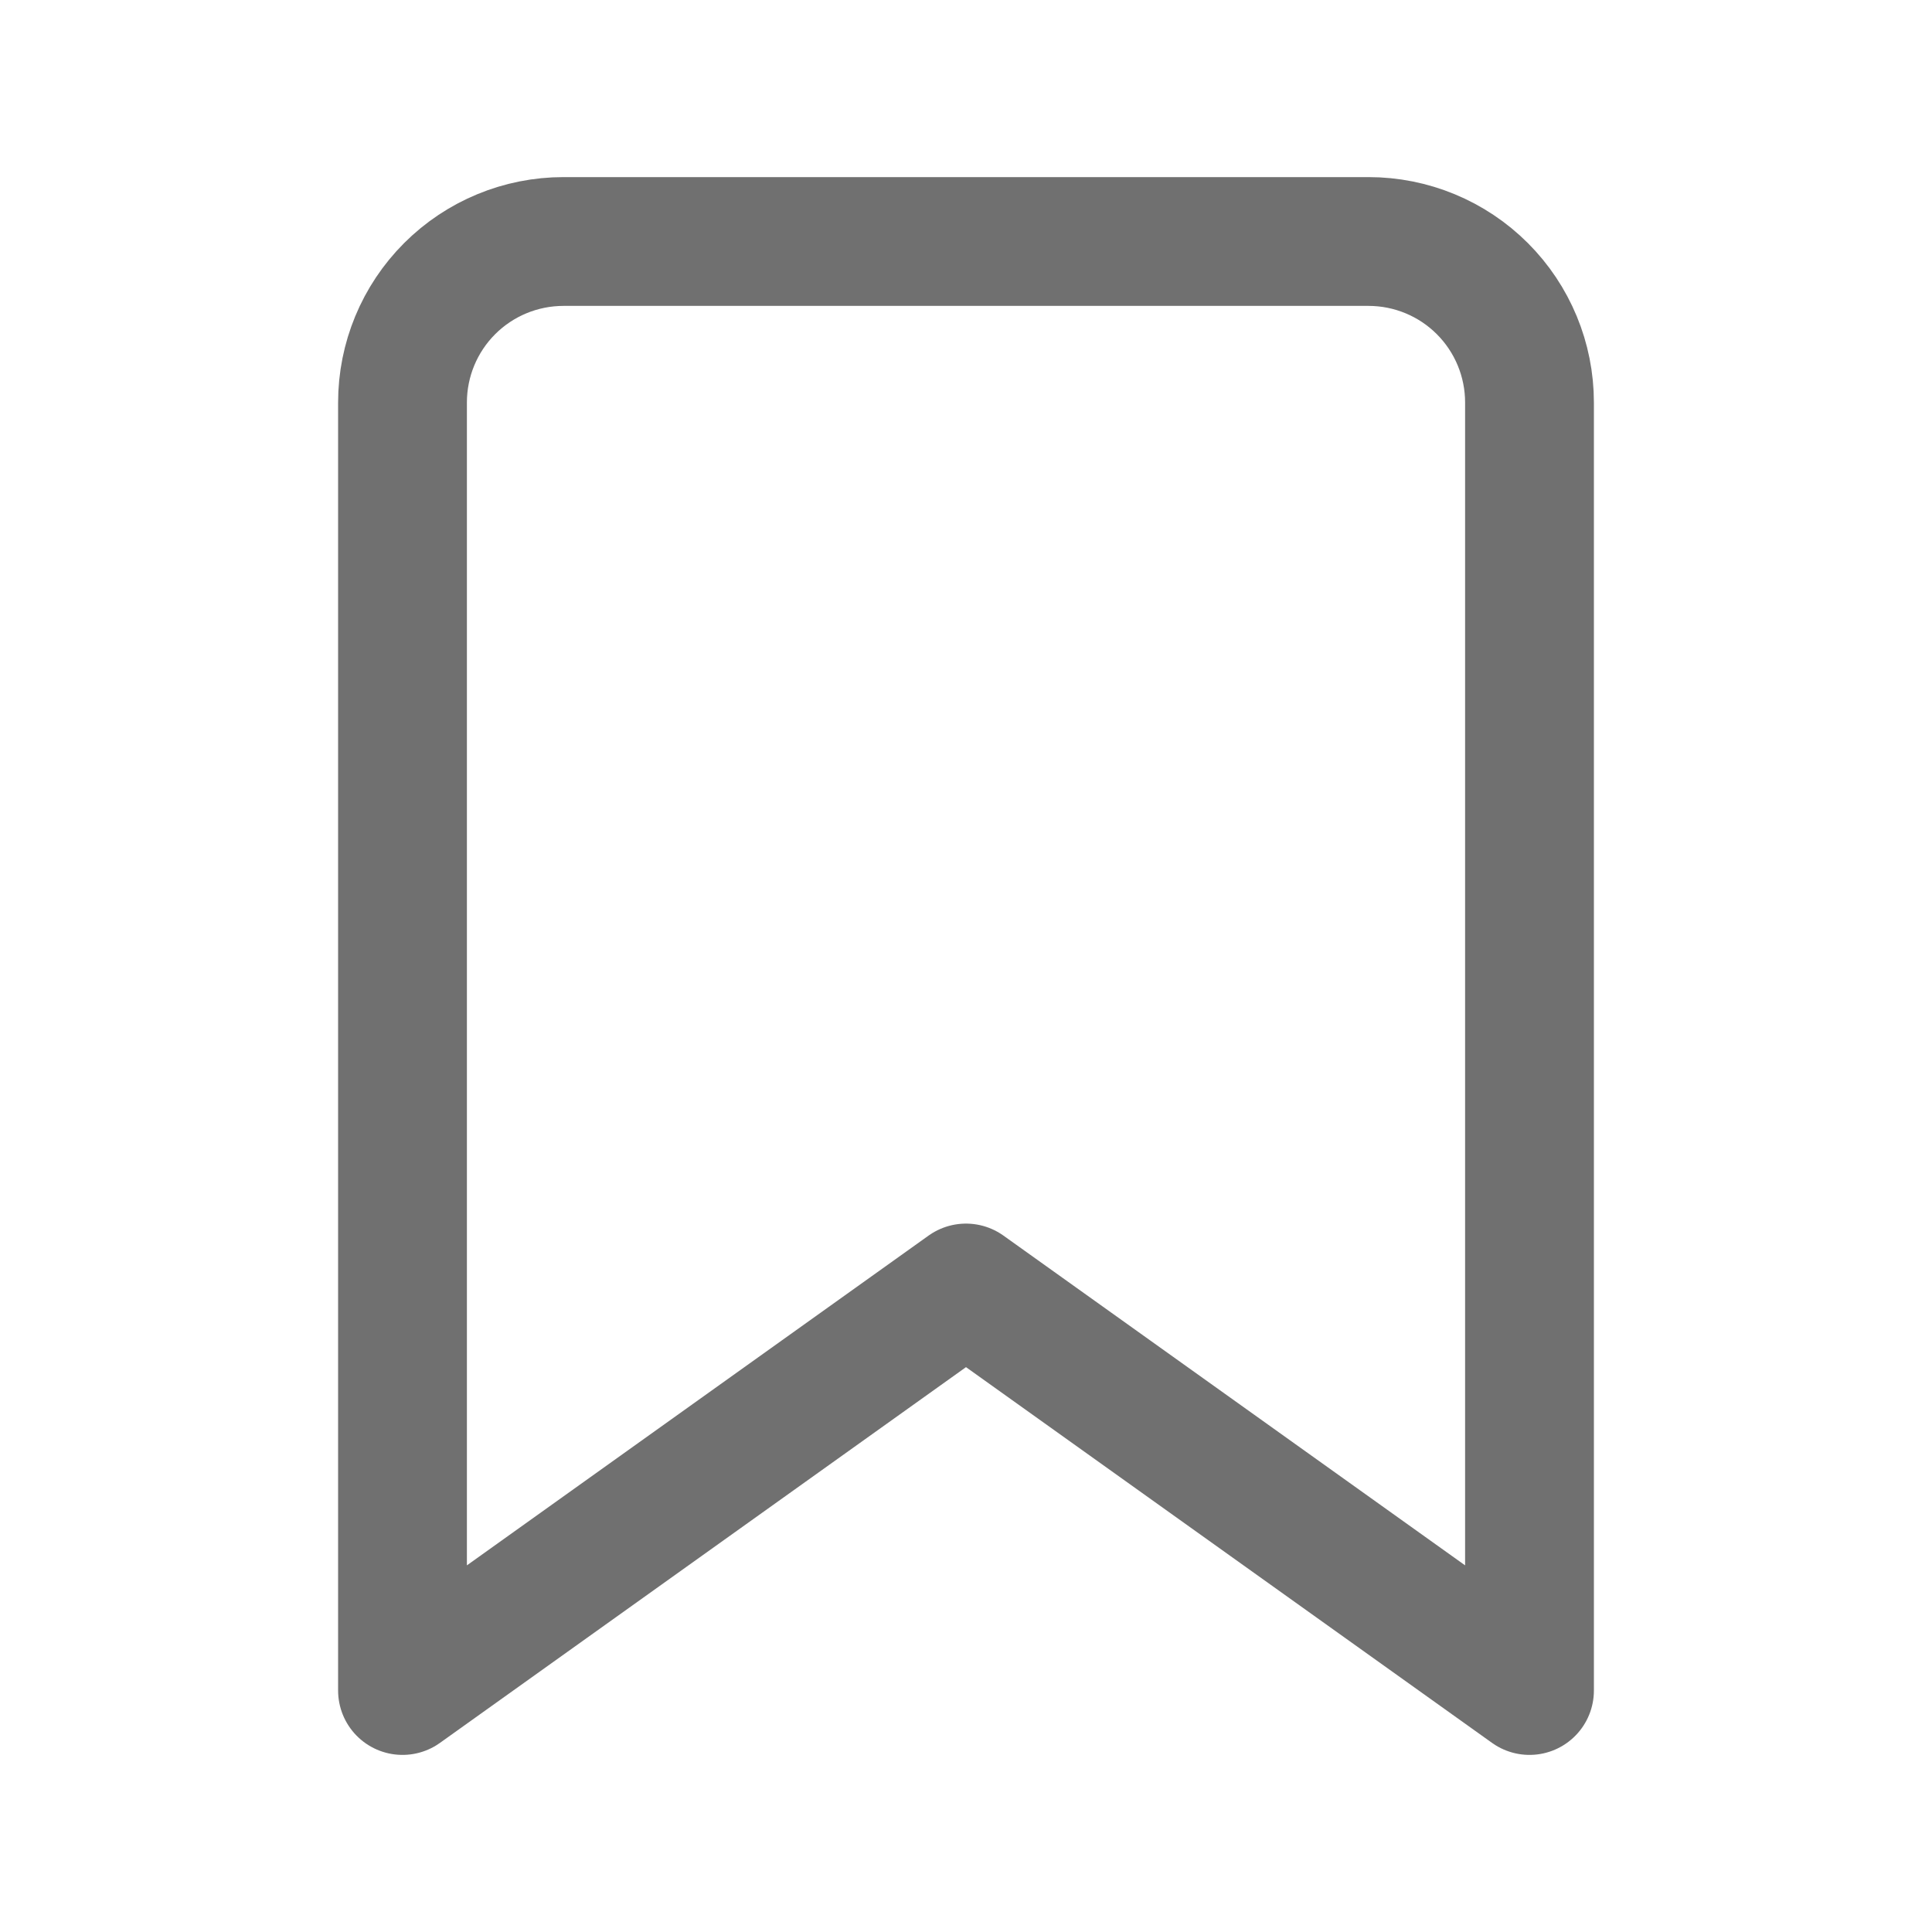 <svg width="30" height="30" viewBox="0 0 30 30" fill="none" xmlns="http://www.w3.org/2000/svg">
<path d="M23.75 26.25L15 20L6.25 26.25V6.25C6.25 5.587 6.513 4.951 6.982 4.482C7.451 4.013 8.087 3.75 8.75 3.75H21.25C21.913 3.75 22.549 4.013 23.018 4.482C23.487 4.951 23.75 5.587 23.75 6.25V26.25Z" stroke="#707070" stroke-width="2" stroke-linecap="round" stroke-linejoin="round"/>
</svg>
